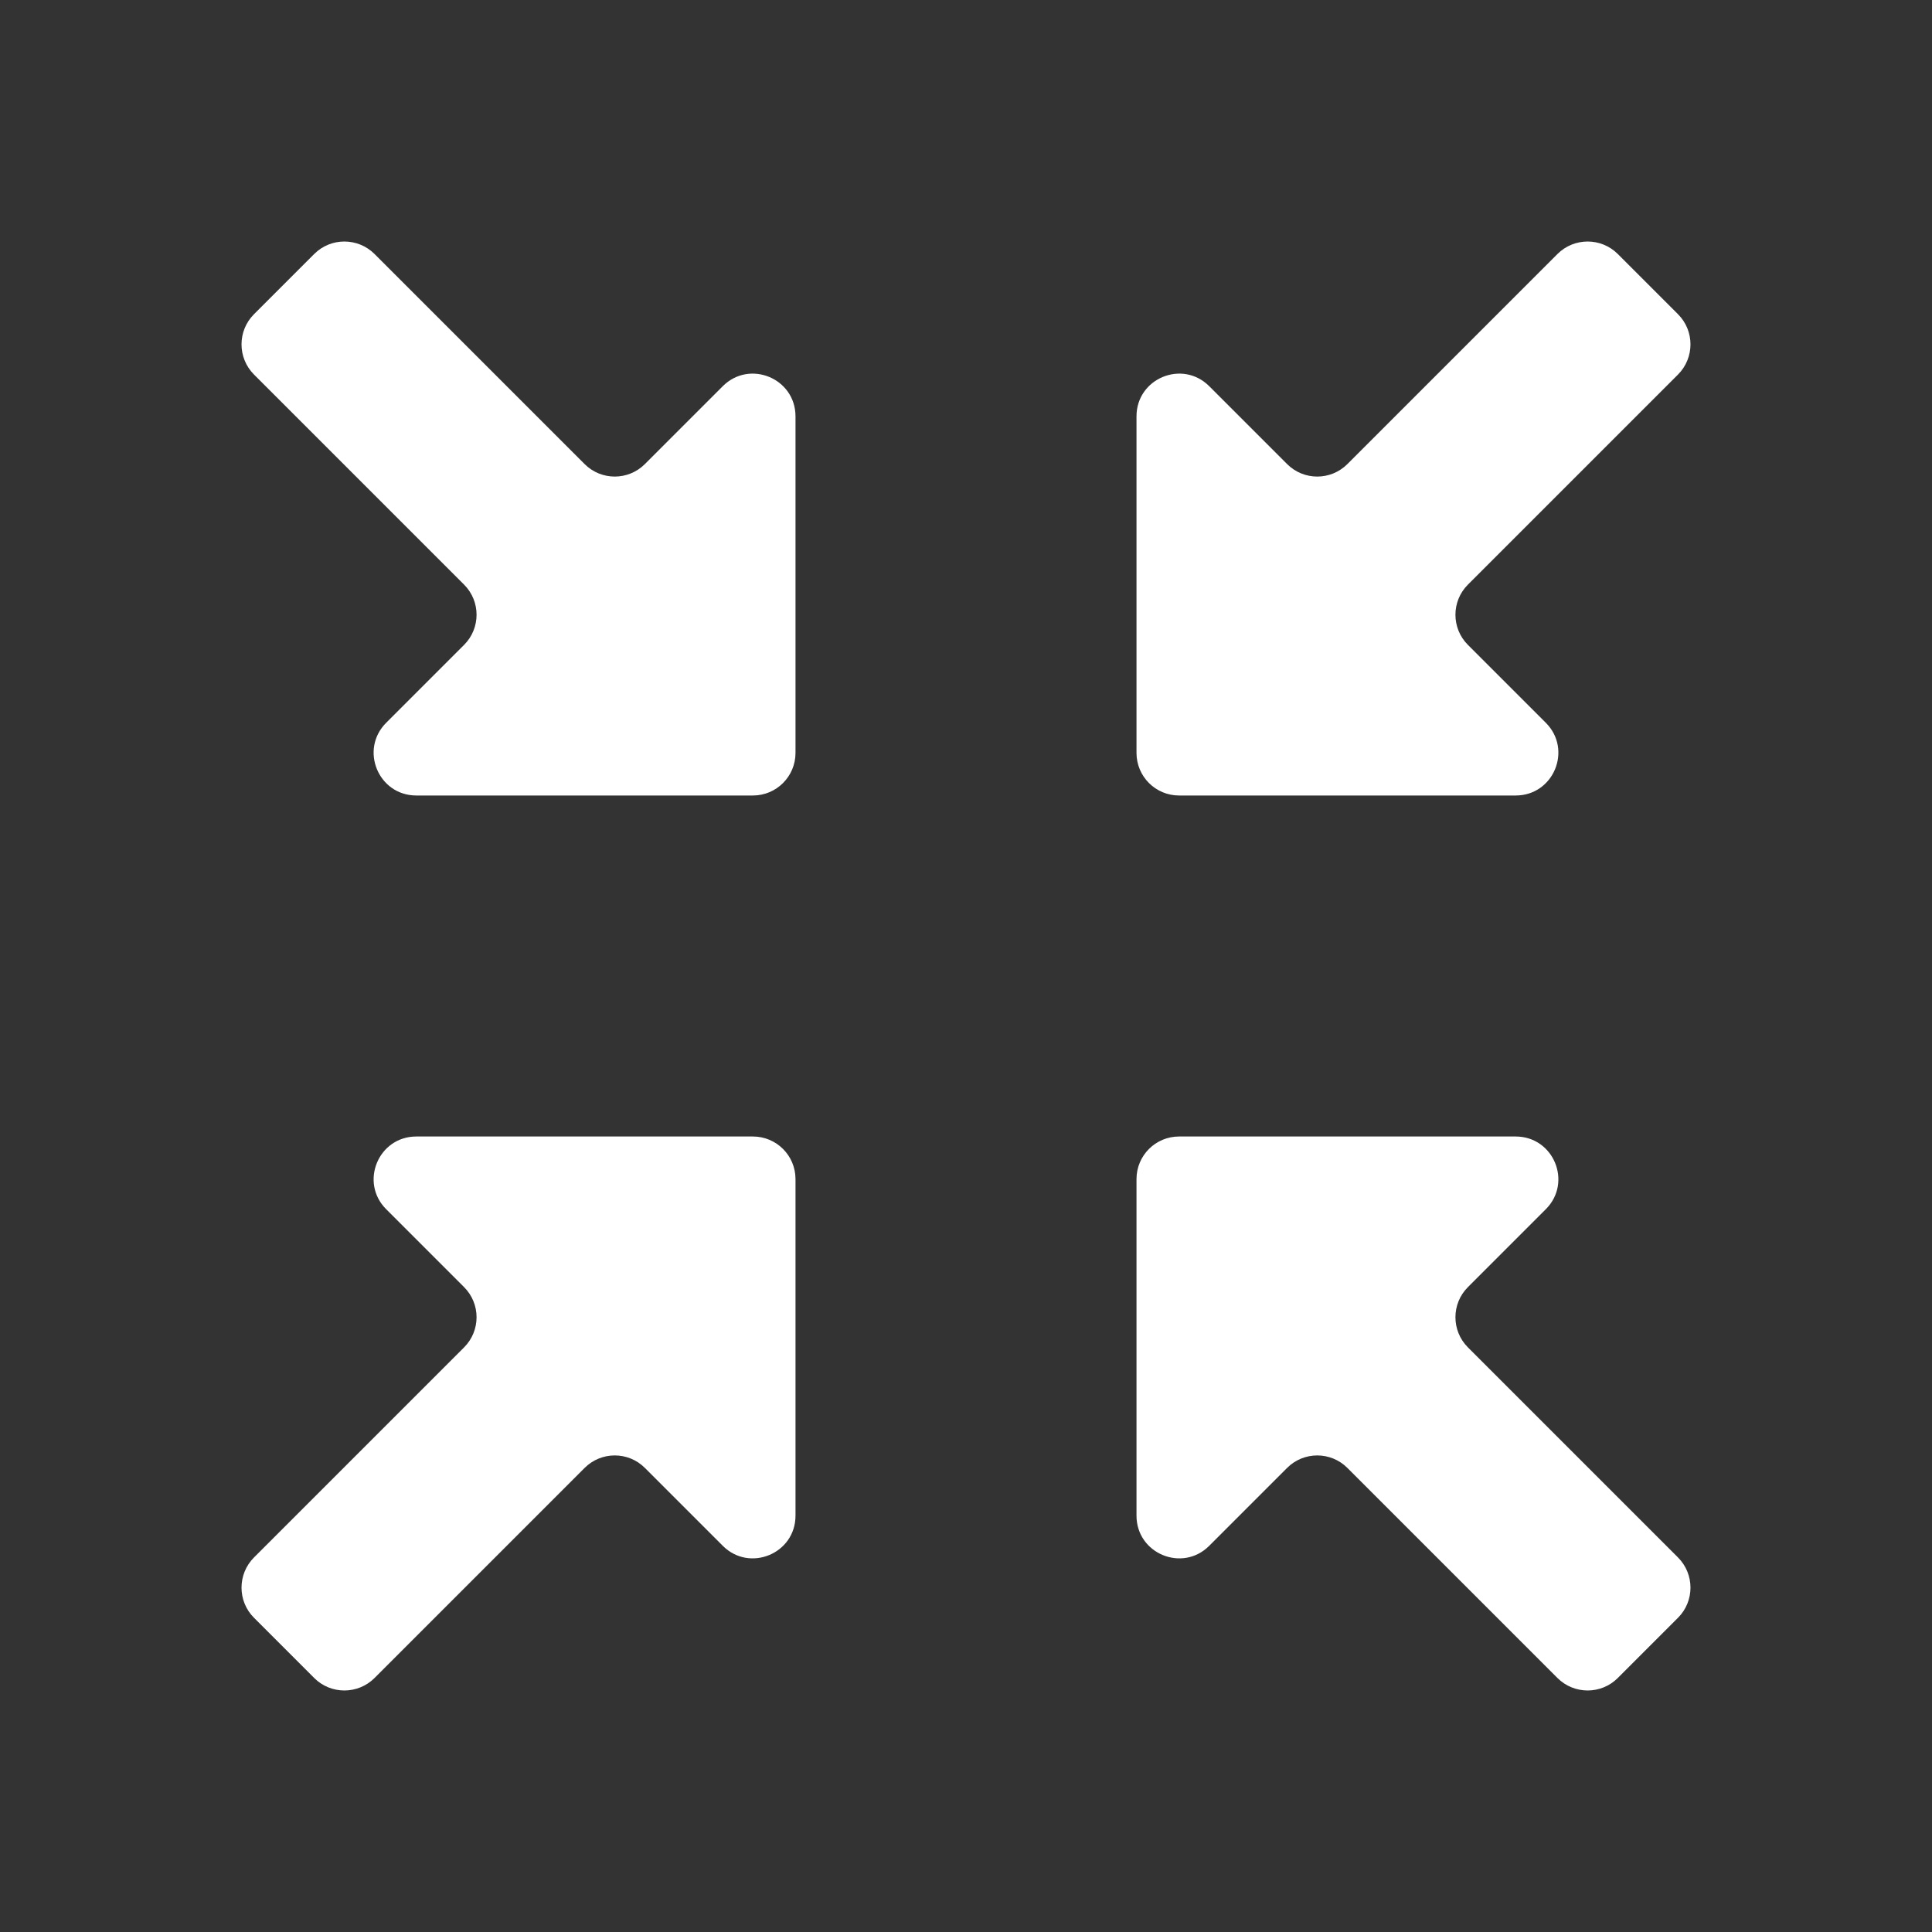 <svg width="28" height="28" viewBox="0 0 28 28" fill="none" xmlns="http://www.w3.org/2000/svg">
<rect x="0" y="0" width="28" height="28" fill="#333333" stroke="none"/>
<path d="M19.527 6.726C19.286 6.967 18.895 6.967 18.654 6.726L17.525 5.597C17.136 5.208 16.471 5.483 16.471 6.034V10.912C16.471 11.253 16.747 11.529 17.088 11.529H21.966C22.517 11.529 22.792 10.864 22.403 10.475L21.274 9.346C21.033 9.105 21.033 8.714 21.274 8.473L24.319 5.428C24.56 5.186 24.56 4.795 24.319 4.554L23.446 3.681C23.205 3.44 22.814 3.44 22.572 3.681L19.527 6.726ZM5.428 3.681C5.186 3.44 4.795 3.44 4.554 3.681L3.681 4.554C3.44 4.795 3.44 5.186 3.681 5.428L6.726 8.473C6.967 8.714 6.967 9.105 6.726 9.346L5.597 10.475C5.208 10.864 5.483 11.529 6.034 11.529H10.912C11.253 11.529 11.529 11.253 11.529 10.912V6.034C11.529 5.483 10.864 5.208 10.475 5.597L9.346 6.726C9.105 6.967 8.714 6.967 8.473 6.726L5.428 3.681ZM22.403 17.525C22.792 17.136 22.517 16.471 21.966 16.471H17.088C16.747 16.471 16.471 16.747 16.471 17.088V21.966C16.471 22.517 17.136 22.792 17.525 22.403L18.654 21.274C18.895 21.033 19.286 21.033 19.527 21.274L22.572 24.319C22.814 24.56 23.205 24.56 23.446 24.319L24.319 23.446C24.56 23.205 24.56 22.814 24.319 22.572L21.274 19.527C21.033 19.286 21.033 18.895 21.274 18.654L22.403 17.525ZM6.726 18.654C6.967 18.895 6.967 19.286 6.726 19.527L3.681 22.572C3.44 22.814 3.44 23.205 3.681 23.446L4.554 24.319C4.795 24.56 5.186 24.56 5.428 24.319L8.473 21.274C8.714 21.033 9.105 21.033 9.346 21.274L10.475 22.403C10.864 22.792 11.529 22.517 11.529 21.966V17.088C11.529 16.747 11.253 16.471 10.912 16.471H6.034C5.483 16.471 5.208 17.136 5.597 17.525L6.726 18.654Z" fill="white"/>
</svg>
